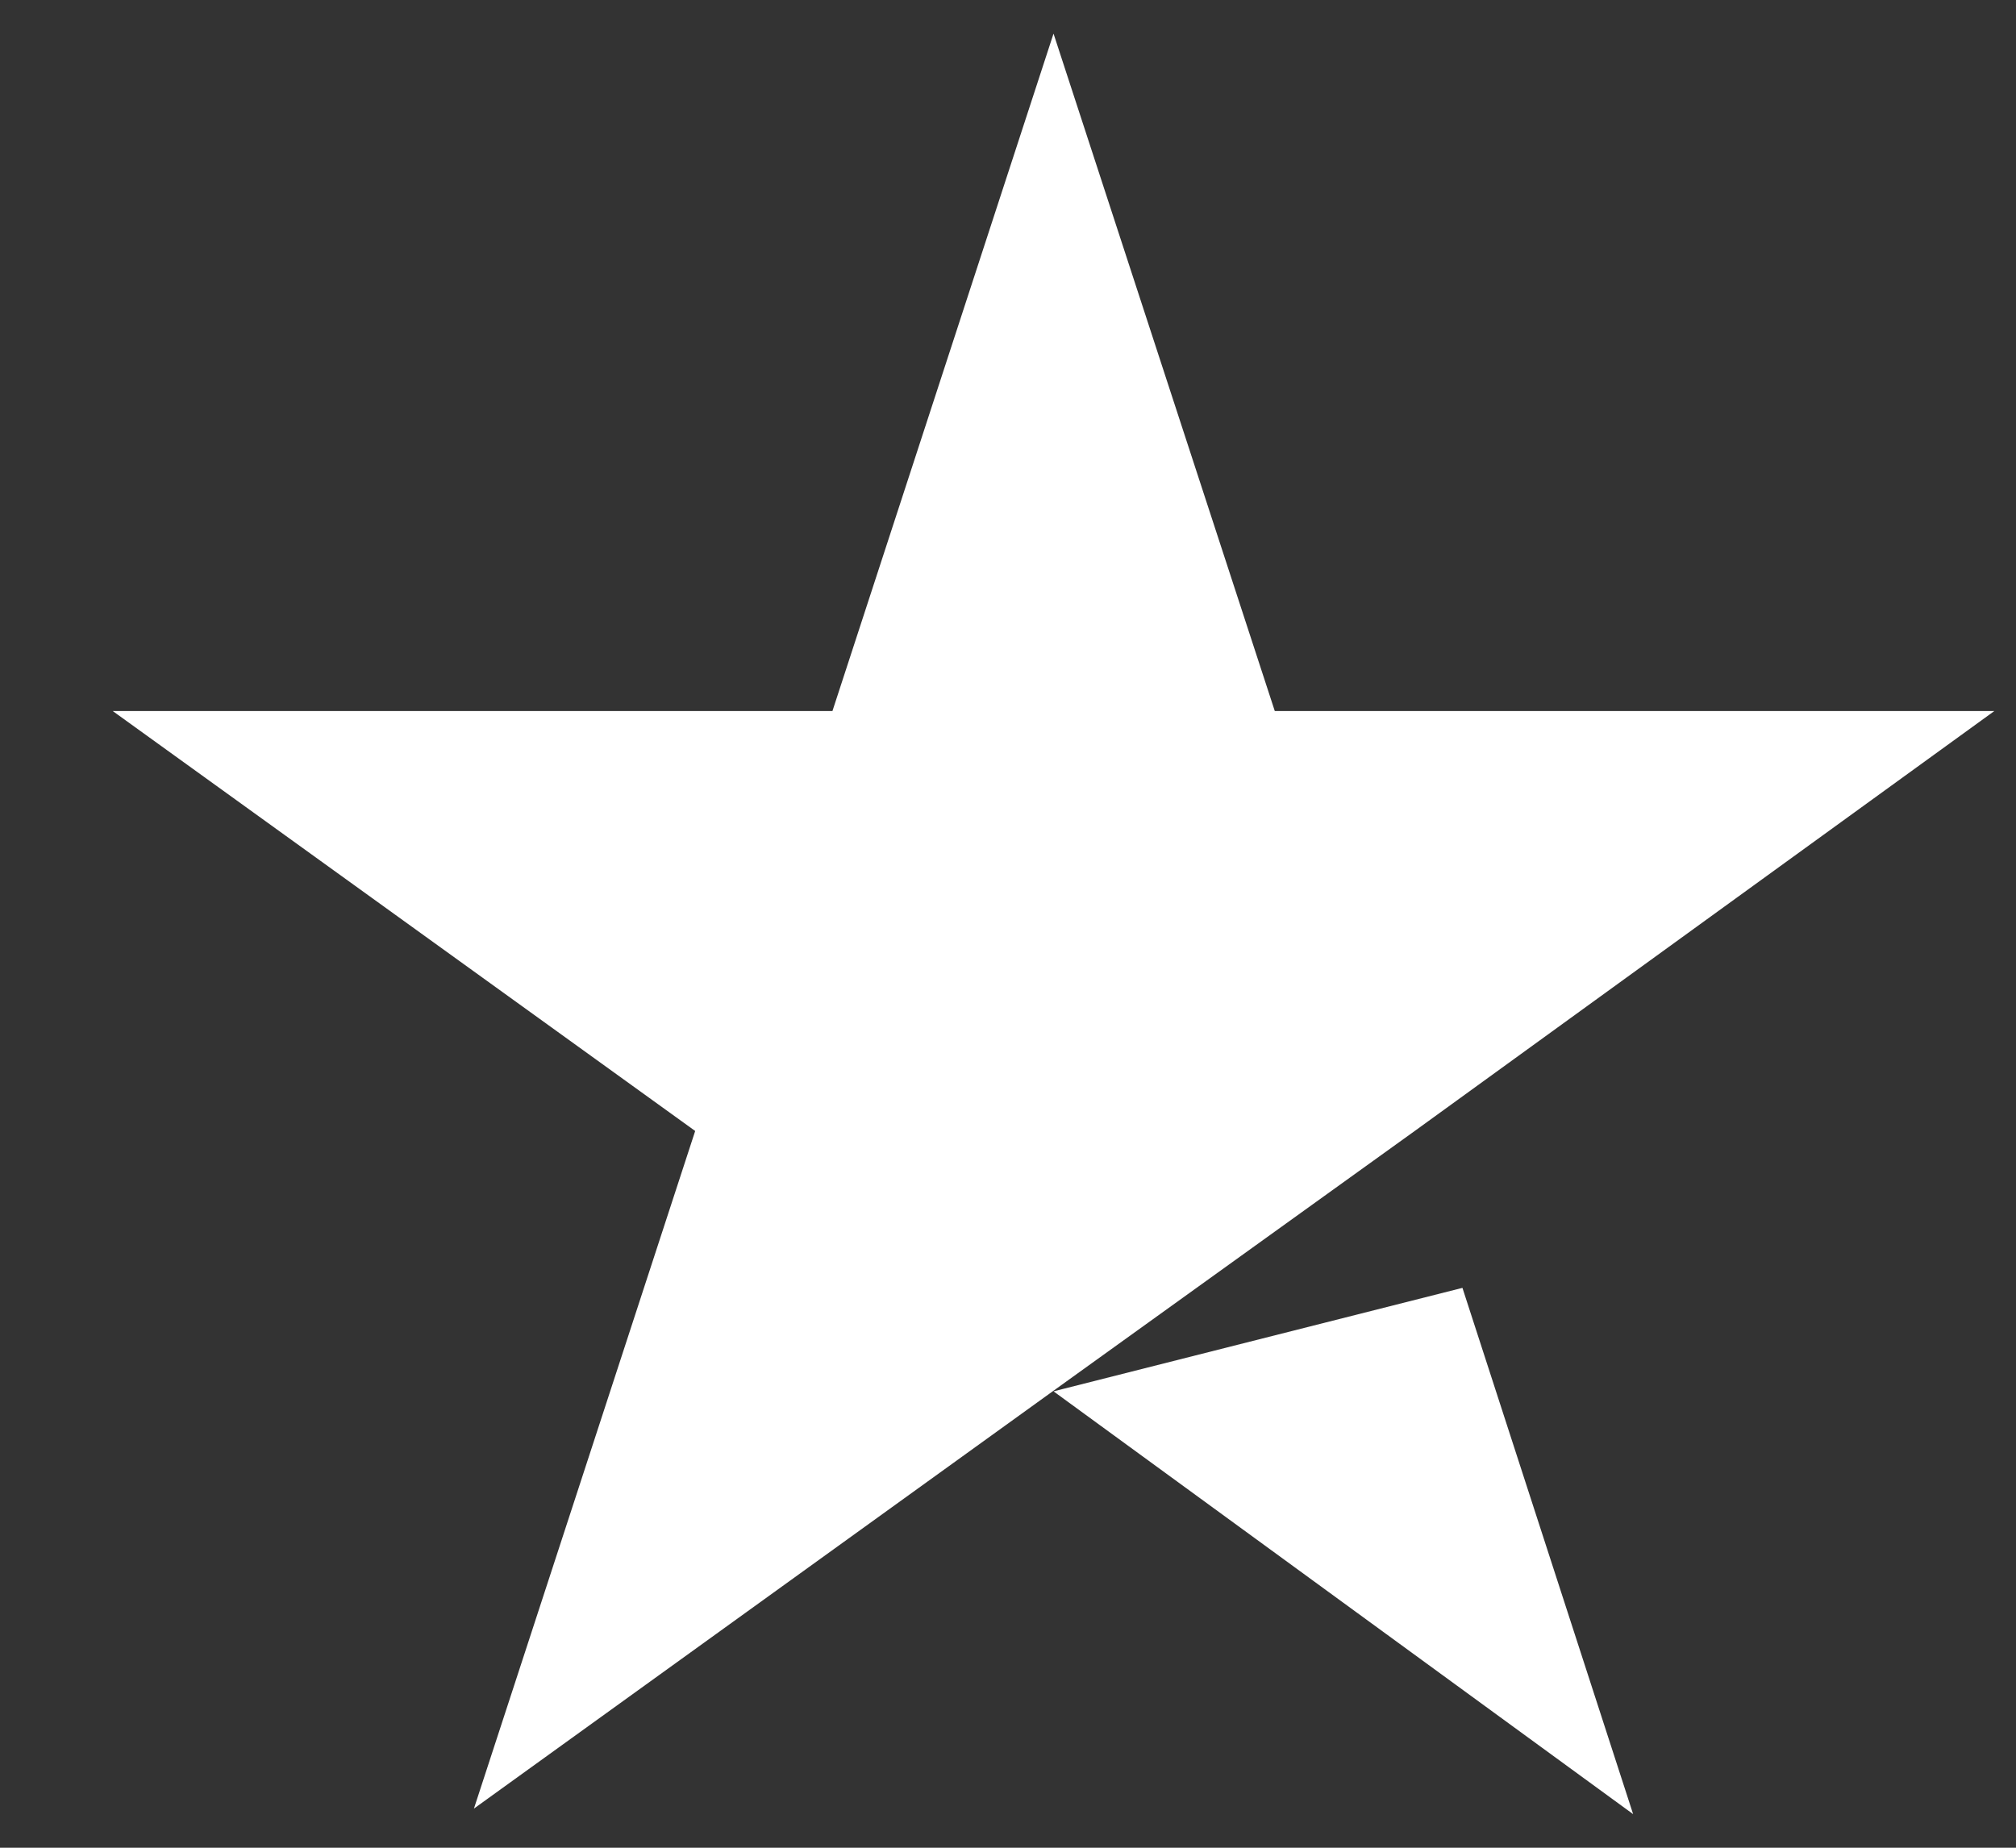 <?xml version="1.0" encoding="UTF-8" standalone="no"?><svg width='12' height='11' viewBox='0 0 12 11' fill='none' xmlns='http://www.w3.org/2000/svg'>
<rect x="0" y="0" width="12" height="11" fill="#333333" stroke="none"/>
<path d='M6.271 8.283L8.705 7.667L9.721 10.8L6.271 8.283ZM11.871 4.233H7.588L6.271 0.2L4.955 4.233H0.671L4.138 6.733L2.821 10.767L6.288 8.267L8.421 6.733L11.871 4.233Z' fill='white'/>
</svg>
